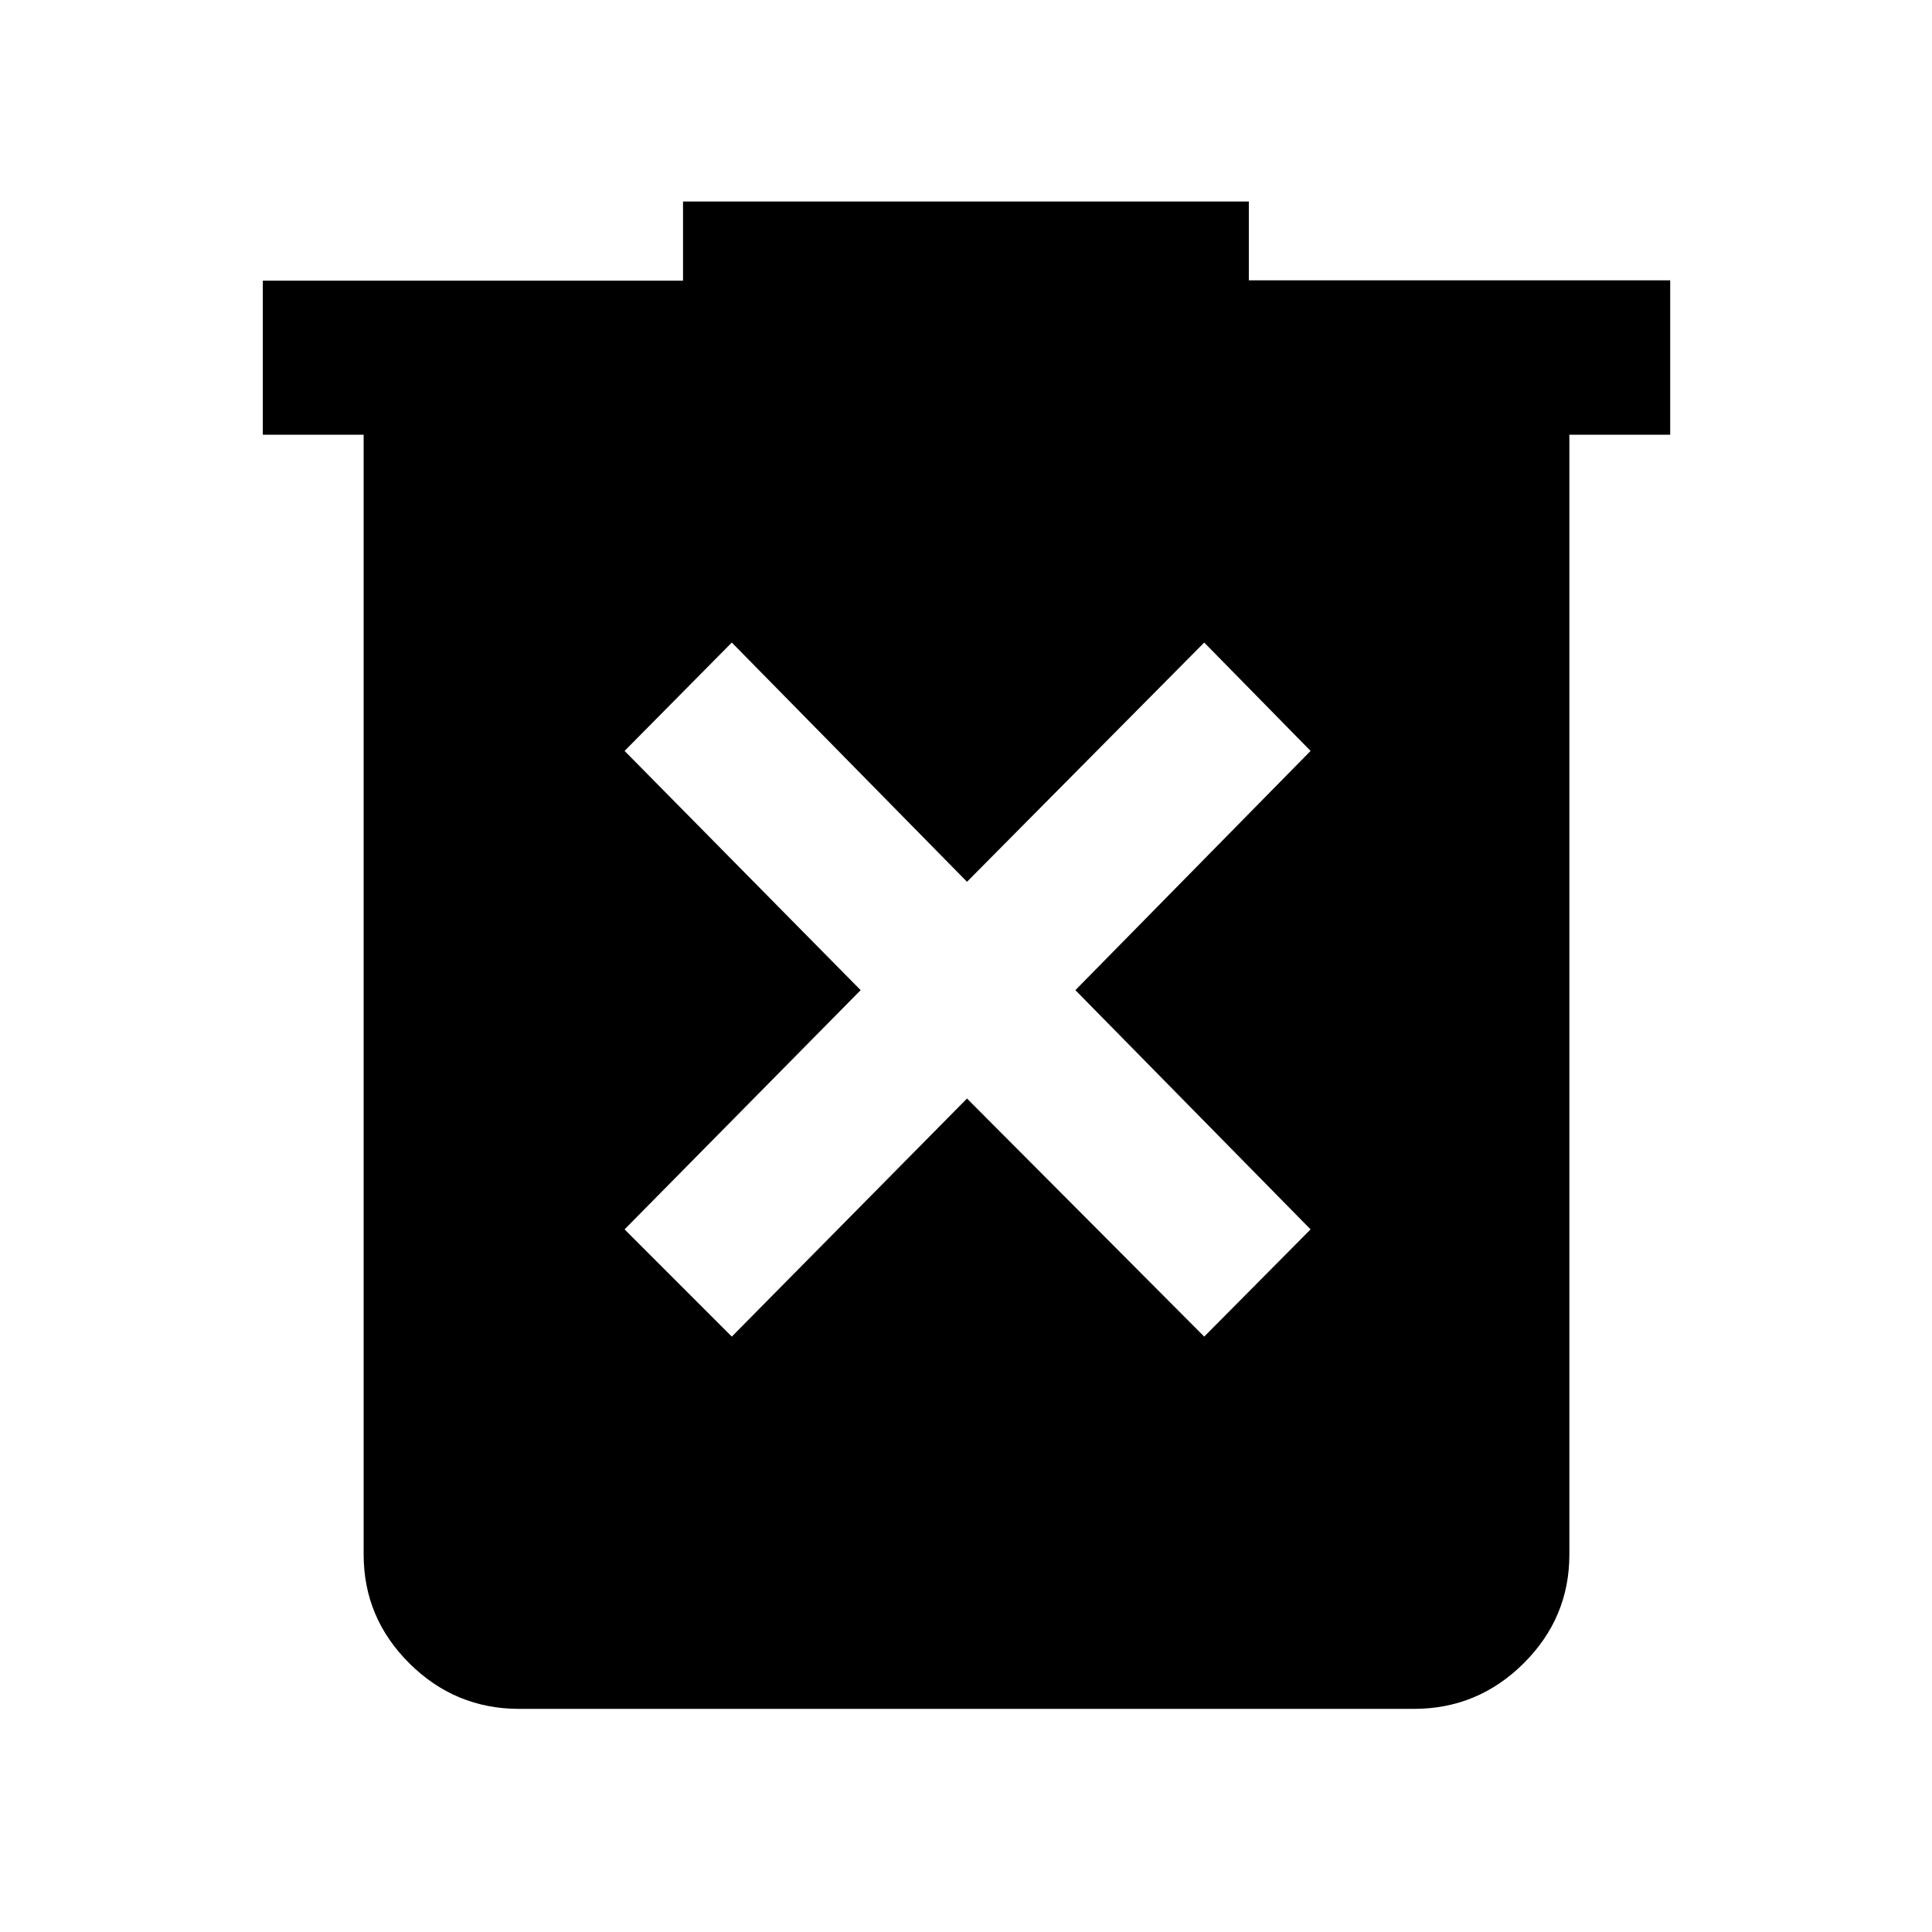 <svg xmlns="http://www.w3.org/2000/svg" height="48" viewBox="0 -960 960 960" width="48"><path d="m363.63-295.85 116.87-118.3 117.87 118.3 52.85-53.28L534.35-468l116.87-118.87-52.85-53.85L480.5-521.85 363.63-640.72l-53.28 53.85L427.65-468l-117.3 118.87 53.28 53.28ZM257.98-110.87q-31.77 0-54.53-22.59t-22.76-54.13v-556.39h-50.1v-76.55h208.8v-39.34h281.15v39.17h209.37v76.72h-50.1v556.39q0 31.54-22.76 54.13-22.76 22.59-54.53 22.59H257.98Z"/></svg>